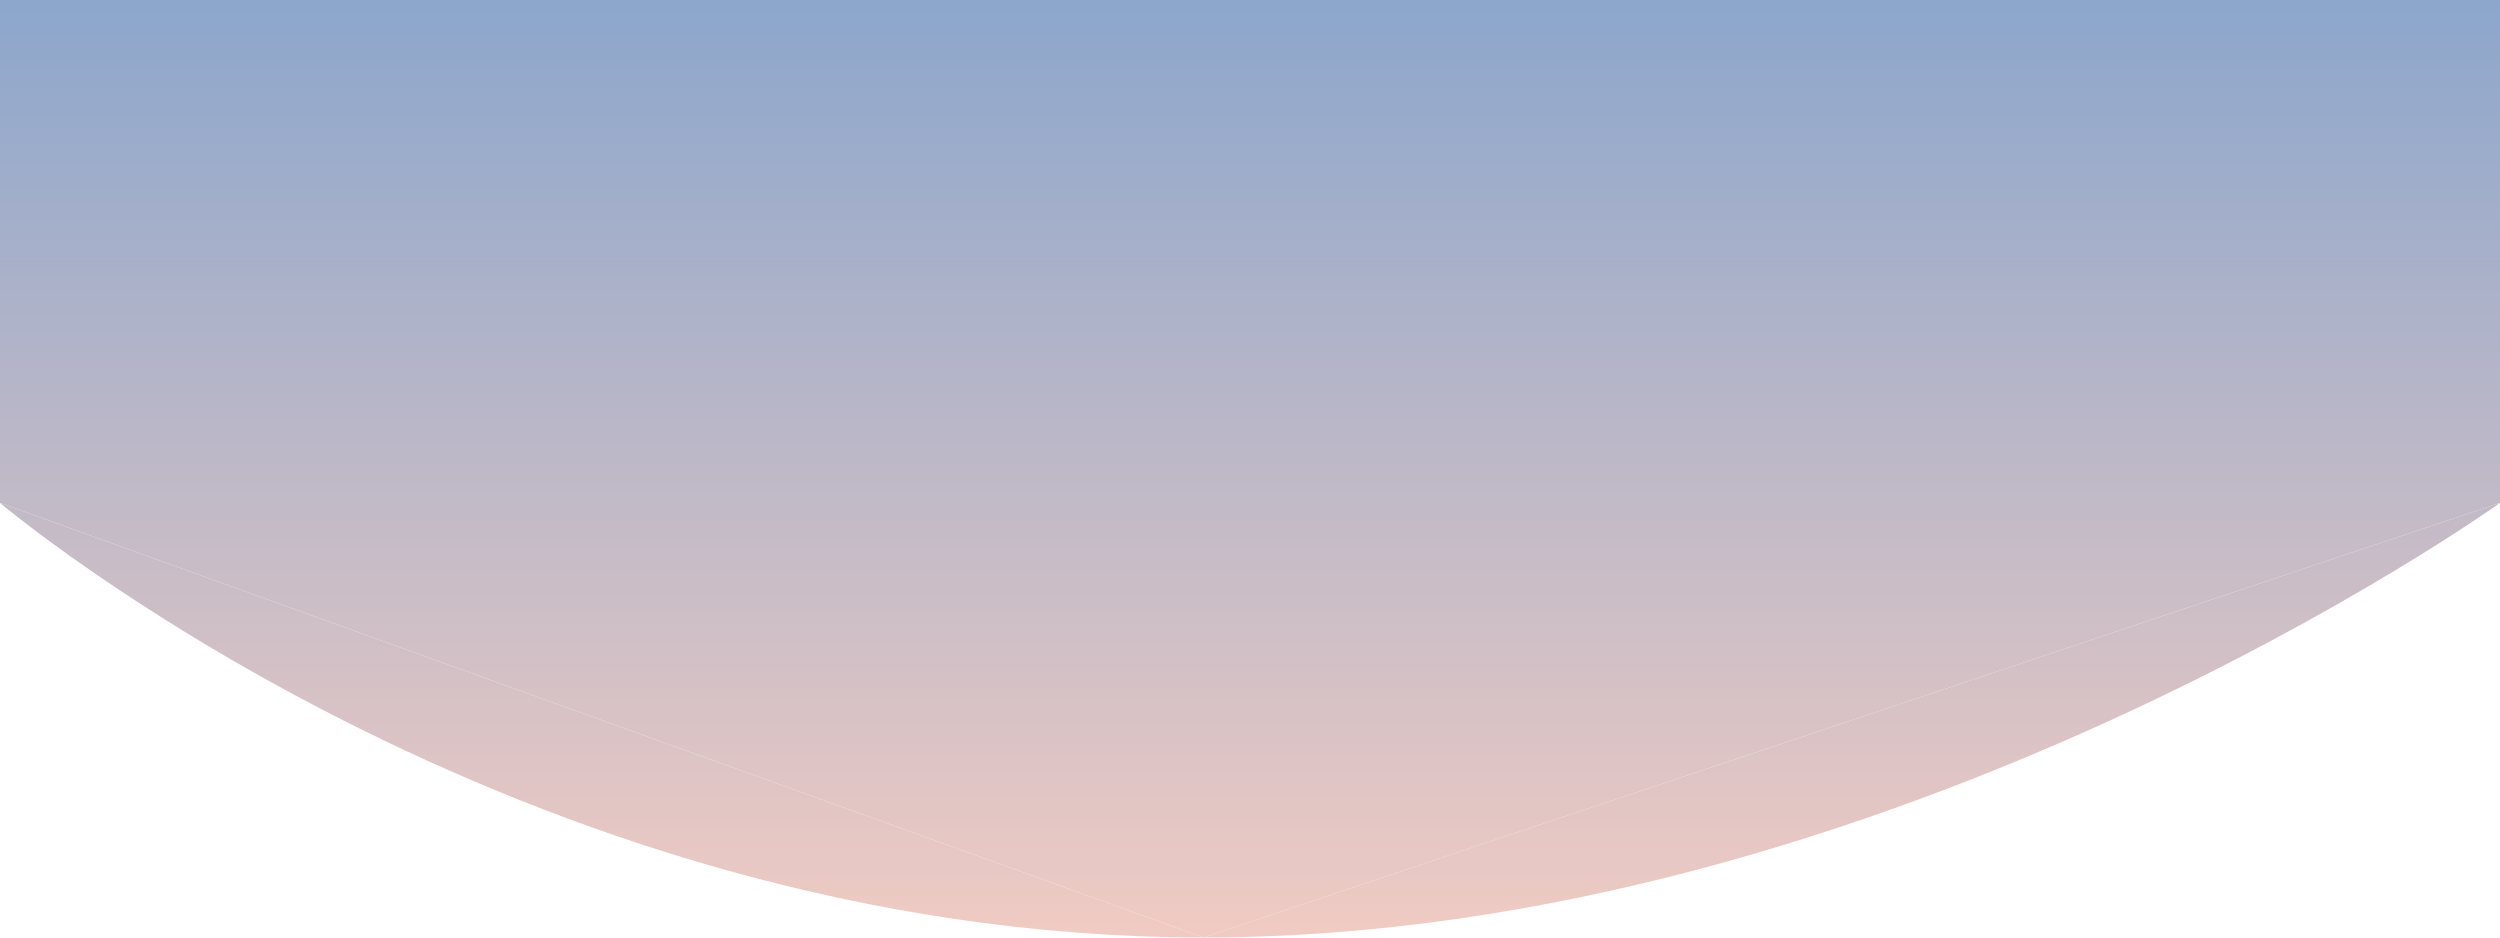<svg width="1440" height="540" viewBox="0 0 1440 540" fill="none" xmlns="http://www.w3.org/2000/svg">
<path d="M0 0L1440 0V289.666L693.257 540L0 289.666L0 0Z" fill="url(#paint0_linear_301_6)"/>
<path d="M1440 289.666C1440 289.666 1090.9 540 693.257 540C295.612 540 0 289.666 0 289.666L693.257 540L1440 289.666Z" fill="url(#paint1_linear_301_6)"/>
<defs>
<linearGradient id="paint0_linear_301_6" x1="720" y1="0" x2="720" y2="540" gradientUnits="userSpaceOnUse">
<stop stop-color="#8CA6CC"/>
<stop offset="0" stop-color="#8CA6CC"/>
<stop offset="1" stop-color="#F0CBC3"/>
</linearGradient>
<linearGradient id="paint1_linear_301_6" x1="720" y1="0" x2="720" y2="540" gradientUnits="userSpaceOnUse">
<stop stop-color="#8CA6CC"/>
<stop offset="0" stop-color="#8CA6CC"/>
<stop offset="1" stop-color="#F0CBC3"/>
</linearGradient>
</defs>
</svg>
